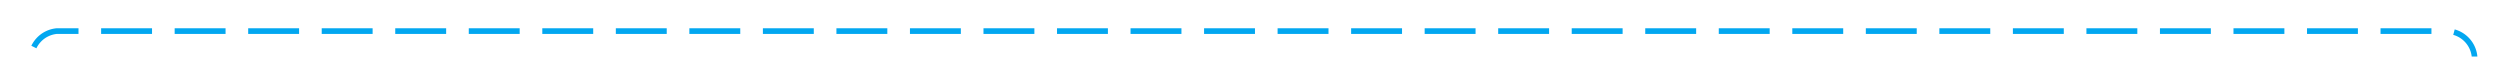 ﻿<?xml version="1.0" encoding="utf-8"?>
<svg version="1.1" xmlns:xlink="http://www.w3.org/1999/xlink" width="442px" height="10px" preserveAspectRatio="xMinYMid meet" viewBox="867 132  442 8" xmlns="http://www.w3.org/2000/svg">
  <path d="M 1304.5 170  L 1304.5 141  A 5 5 0 0 0 1299.5 136.5 L 877 136.5  A 5 5 0 0 0 872.5 141.5 L 872.5 891  " stroke-width="1" stroke-dasharray="9,4" stroke="#02a7f0" fill="none" />
  <path d="M 866.5 885.3  L 872.5 892  L 878.5 885.3  L 872.5 887.6  L 866.5 885.3  Z " fill-rule="nonzero" fill="#02a7f0" stroke="none" />
</svg>